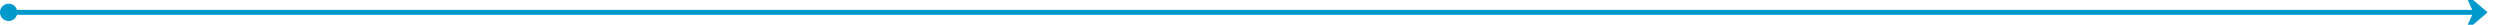 ﻿<?xml version="1.0" encoding="utf-8"?>
<svg version="1.1" xmlns:xlink="http://www.w3.org/1999/xlink" width="1012px" height="10px" preserveAspectRatio="xMinYMid meet" viewBox="801 1592  1012 8" xmlns="http://www.w3.org/2000/svg">
  <path d="M 803 1596  L 1806 1596  " stroke-width="2" stroke="#0099cc" fill="none" />
  <path d="M 804.5 1592.5  A 3.5 3.5 0 0 0 801 1596 A 3.5 3.5 0 0 0 804.5 1599.5 A 3.5 3.5 0 0 0 808 1596 A 3.5 3.5 0 0 0 804.5 1592.5 Z M 1798.6 1604  L 1808 1596  L 1798.6 1588  L 1802.2 1596  L 1798.6 1604  Z " fill-rule="nonzero" fill="#0099cc" stroke="none" />
</svg>